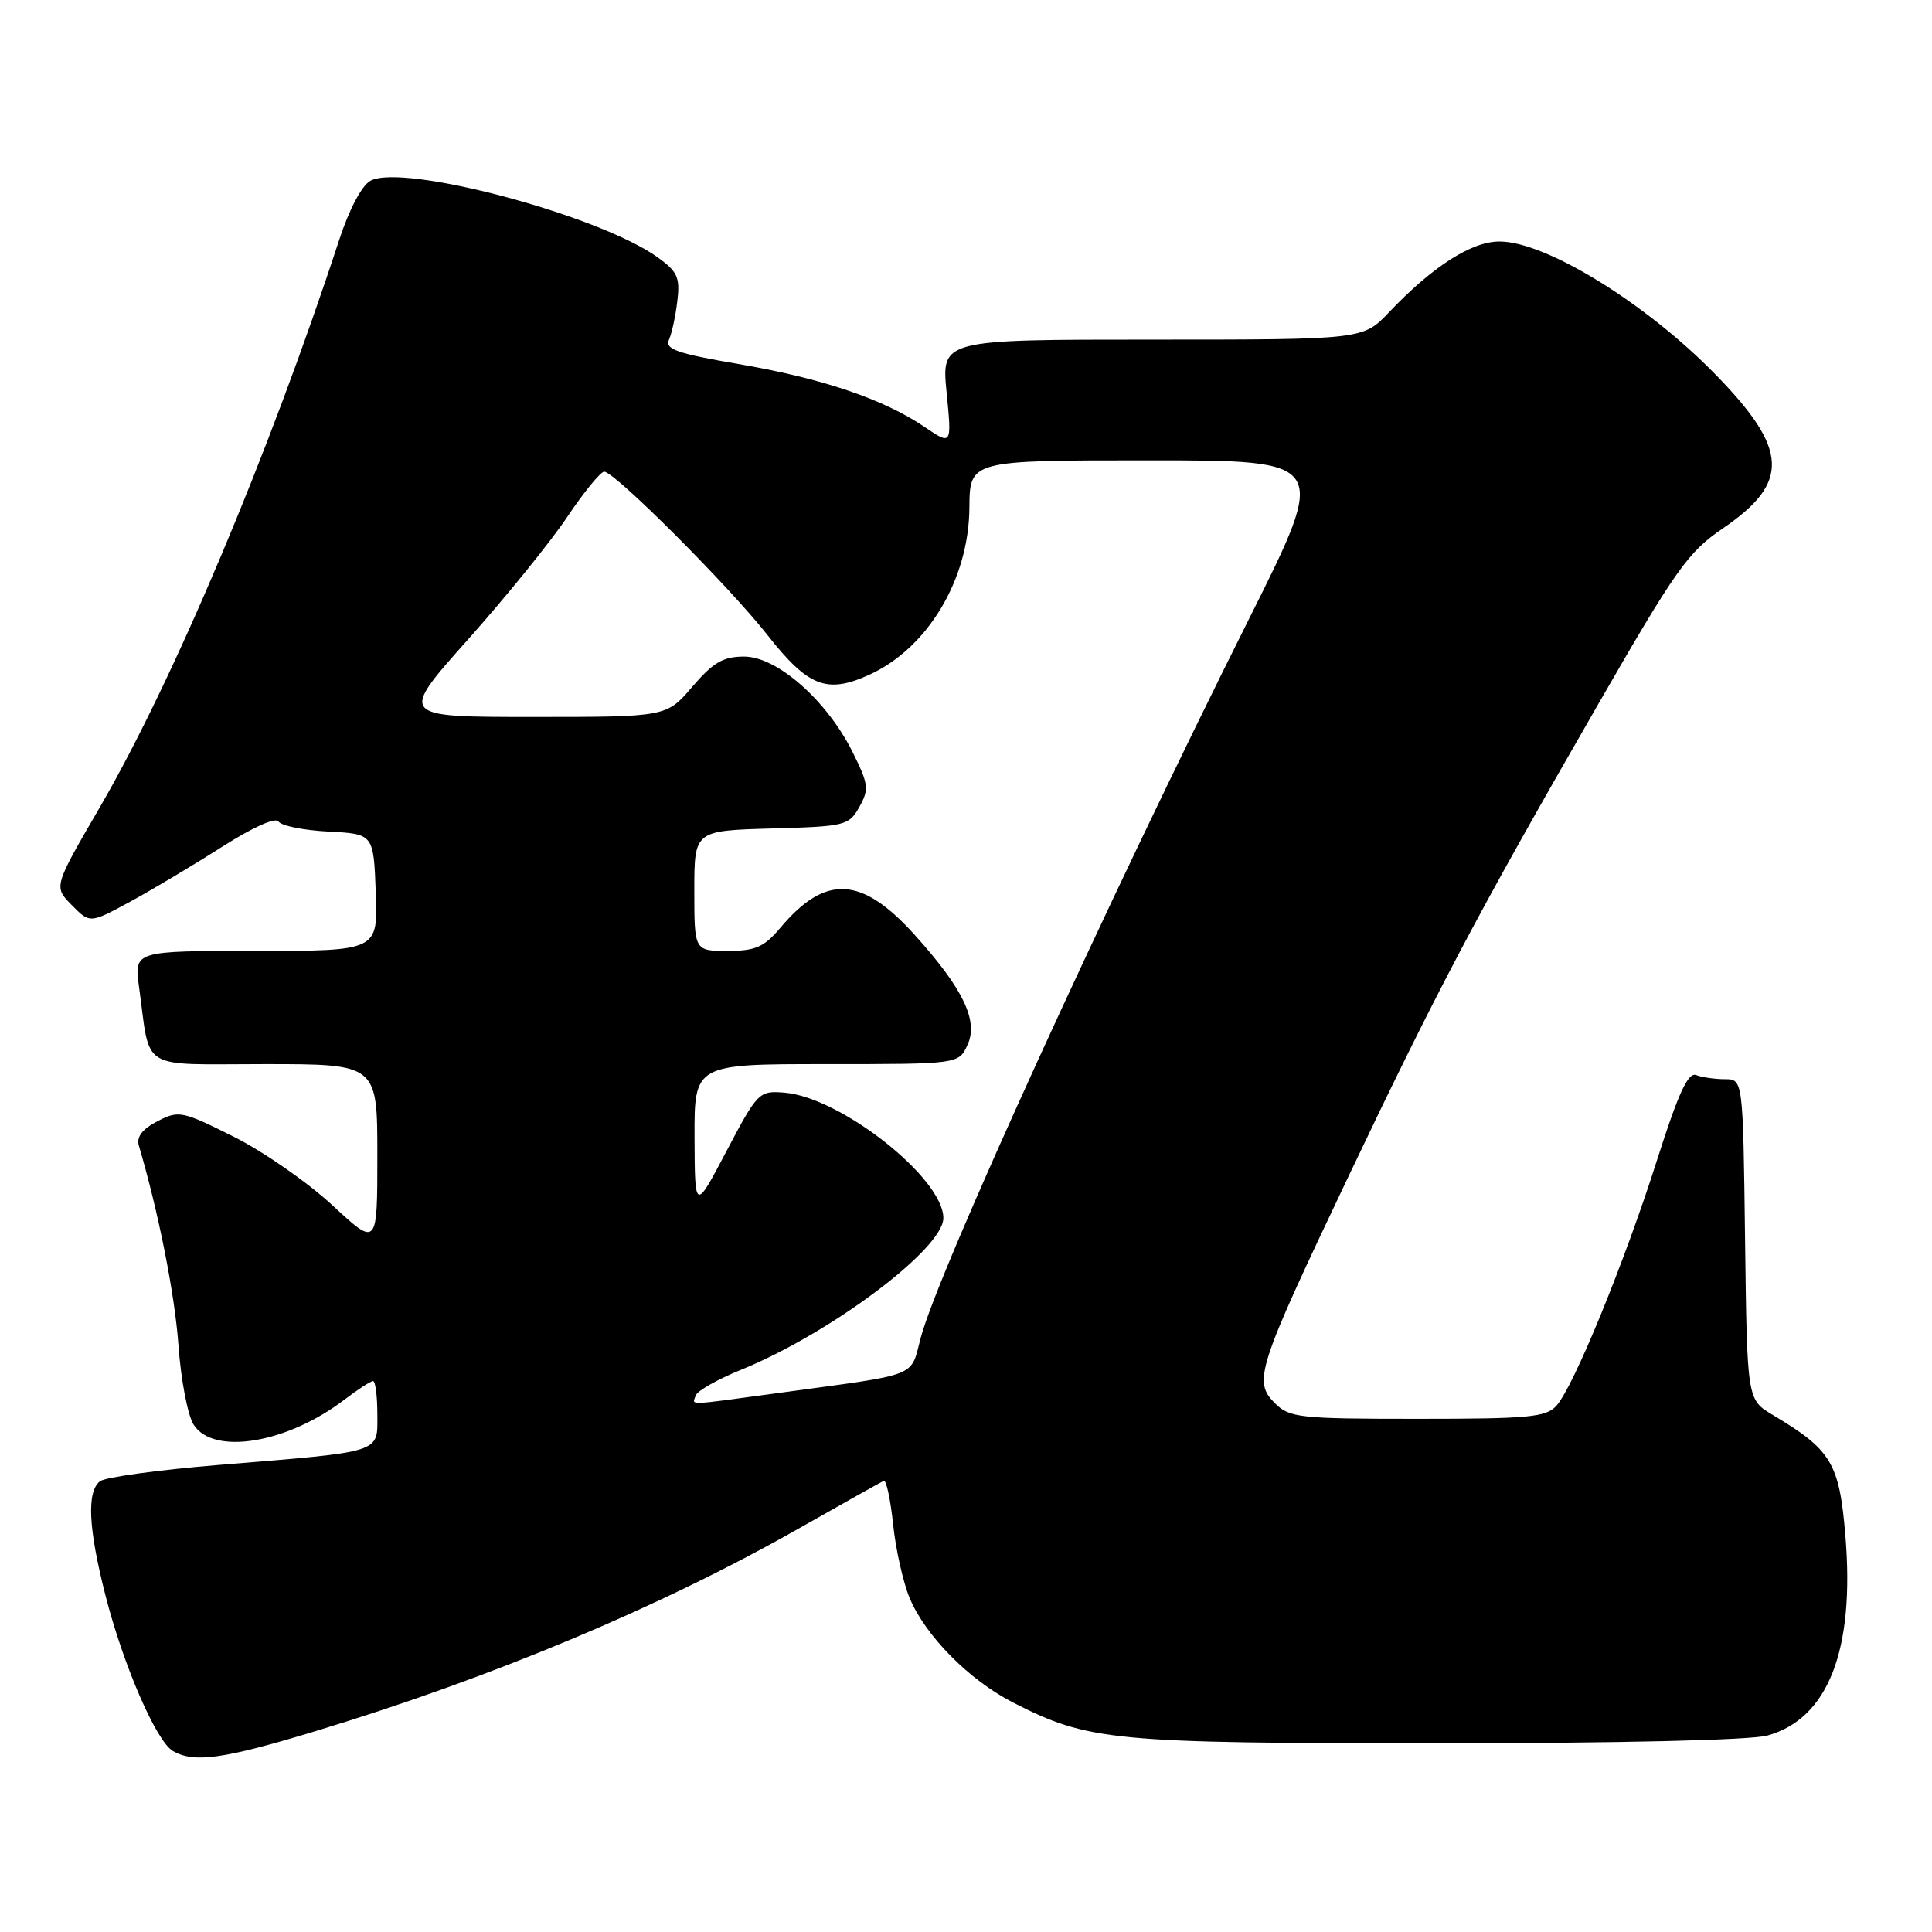 <?xml version="1.0" encoding="UTF-8" standalone="no"?>
<!DOCTYPE svg PUBLIC "-//W3C//DTD SVG 1.1//EN" "http://www.w3.org/Graphics/SVG/1.1/DTD/svg11.dtd" >
<svg xmlns="http://www.w3.org/2000/svg" xmlns:xlink="http://www.w3.org/1999/xlink" version="1.1" viewBox="0 0 256 256">
 <g >
 <path fill="currentColor"
d=" M 41.69 229.42 C 65.21 222.29 87.50 212.95 105.99 202.45 C 111.76 199.18 116.76 196.37 117.10 196.22 C 117.43 196.06 117.99 198.64 118.34 201.96 C 118.68 205.27 119.67 209.68 120.53 211.74 C 122.62 216.75 128.42 222.62 134.23 225.59 C 144.20 230.69 147.38 231.00 190.46 230.99 C 214.69 230.99 231.96 230.58 234.19 229.97 C 242.24 227.73 245.79 218.64 244.52 203.45 C 243.72 193.85 242.68 192.12 234.89 187.48 C 231.50 185.46 231.50 185.46 231.23 164.23 C 230.96 143.00 230.96 143.00 228.56 143.00 C 227.24 143.00 225.52 142.75 224.74 142.45 C 223.68 142.05 222.39 144.84 219.57 153.70 C 215.28 167.22 208.54 183.68 206.25 186.25 C 204.88 187.79 202.63 188.00 187.85 188.00 C 172.16 188.00 170.86 187.86 168.93 185.93 C 166.03 183.03 166.56 181.37 178.50 156.26 C 190.40 131.24 195.67 121.26 211.66 93.50 C 222.07 75.41 223.66 73.16 228.32 69.99 C 237.21 63.92 236.99 59.53 227.30 49.61 C 218.08 40.16 204.82 32.00 198.69 32.00 C 194.98 32.00 189.83 35.30 184.05 41.38 C 180.61 45.00 180.61 45.00 152.67 45.00 C 124.74 45.00 124.74 45.00 125.43 52.01 C 126.12 59.02 126.12 59.02 122.49 56.56 C 117.07 52.88 108.86 50.11 97.82 48.23 C 89.71 46.84 88.08 46.27 88.64 45.02 C 89.02 44.18 89.52 41.87 89.75 39.88 C 90.13 36.75 89.77 35.98 87.09 34.06 C 79.27 28.49 53.44 21.62 49.09 23.95 C 47.95 24.56 46.27 27.74 44.96 31.74 C 35.67 60.11 22.99 90.17 13.21 107.00 C 7.10 117.50 7.10 117.50 9.51 119.93 C 11.91 122.37 11.91 122.37 17.21 119.50 C 20.12 117.92 25.60 114.65 29.39 112.23 C 33.50 109.61 36.54 108.25 36.91 108.86 C 37.26 109.42 40.24 110.02 43.52 110.19 C 49.50 110.50 49.50 110.50 49.79 118.25 C 50.08 126.00 50.08 126.00 33.93 126.00 C 17.77 126.00 17.77 126.00 18.42 130.75 C 19.98 142.08 18.22 141.00 35.08 141.00 C 50.00 141.00 50.00 141.00 50.00 153.11 C 50.00 165.22 50.00 165.22 44.04 159.70 C 40.76 156.66 34.87 152.57 30.95 150.61 C 24.13 147.20 23.69 147.11 20.86 148.57 C 18.85 149.61 18.06 150.65 18.40 151.80 C 21.01 160.64 23.17 171.54 23.65 178.31 C 23.97 182.81 24.87 187.51 25.64 188.75 C 28.22 192.88 38.01 191.28 45.63 185.47 C 47.41 184.11 49.12 183.00 49.43 183.00 C 49.74 183.00 50.00 184.97 50.00 187.39 C 50.00 192.61 50.96 192.30 29.00 194.11 C 21.02 194.76 13.94 195.74 13.25 196.27 C 11.47 197.66 11.70 202.51 13.98 211.42 C 16.35 220.69 20.70 230.71 22.90 232.01 C 25.68 233.63 29.56 233.10 41.69 229.42 Z  M 92.20 184.89 C 92.40 184.29 95.10 182.76 98.20 181.50 C 110.05 176.68 125.00 165.46 125.00 161.40 C 125.00 156.11 111.40 145.38 103.93 144.78 C 100.59 144.51 100.39 144.70 96.28 152.50 C 92.07 160.50 92.07 160.50 92.03 150.75 C 92.00 141.00 92.00 141.00 109.52 141.00 C 127.04 141.00 127.04 141.00 128.21 138.43 C 129.66 135.26 127.63 131.02 121.25 123.93 C 114.18 116.07 109.39 115.81 103.39 122.95 C 101.24 125.50 100.10 126.00 96.41 126.00 C 92.00 126.00 92.00 126.00 92.00 118.03 C 92.00 110.07 92.00 110.07 102.21 109.78 C 112.02 109.51 112.49 109.40 113.87 106.92 C 115.18 104.58 115.10 103.92 112.95 99.61 C 109.54 92.78 102.96 87.00 98.60 87.00 C 95.82 87.00 94.50 87.77 91.73 91.00 C 88.31 95.00 88.31 95.00 70.59 95.00 C 52.86 95.00 52.86 95.00 62.00 84.75 C 67.03 79.11 72.95 71.80 75.16 68.50 C 77.37 65.20 79.58 62.50 80.06 62.50 C 81.45 62.50 96.62 77.68 101.72 84.18 C 107.07 90.98 109.55 91.96 115.12 89.44 C 122.89 85.94 128.39 76.80 128.45 67.25 C 128.50 61.00 128.50 61.00 152.25 61.00 C 176.01 61.00 176.01 61.00 165.60 81.81 C 146.33 120.30 124.37 168.39 122.01 177.23 C 120.59 182.58 122.05 182.00 103.58 184.52 C 90.55 186.29 91.75 186.25 92.20 184.89 Z "/>
</g>
</svg>